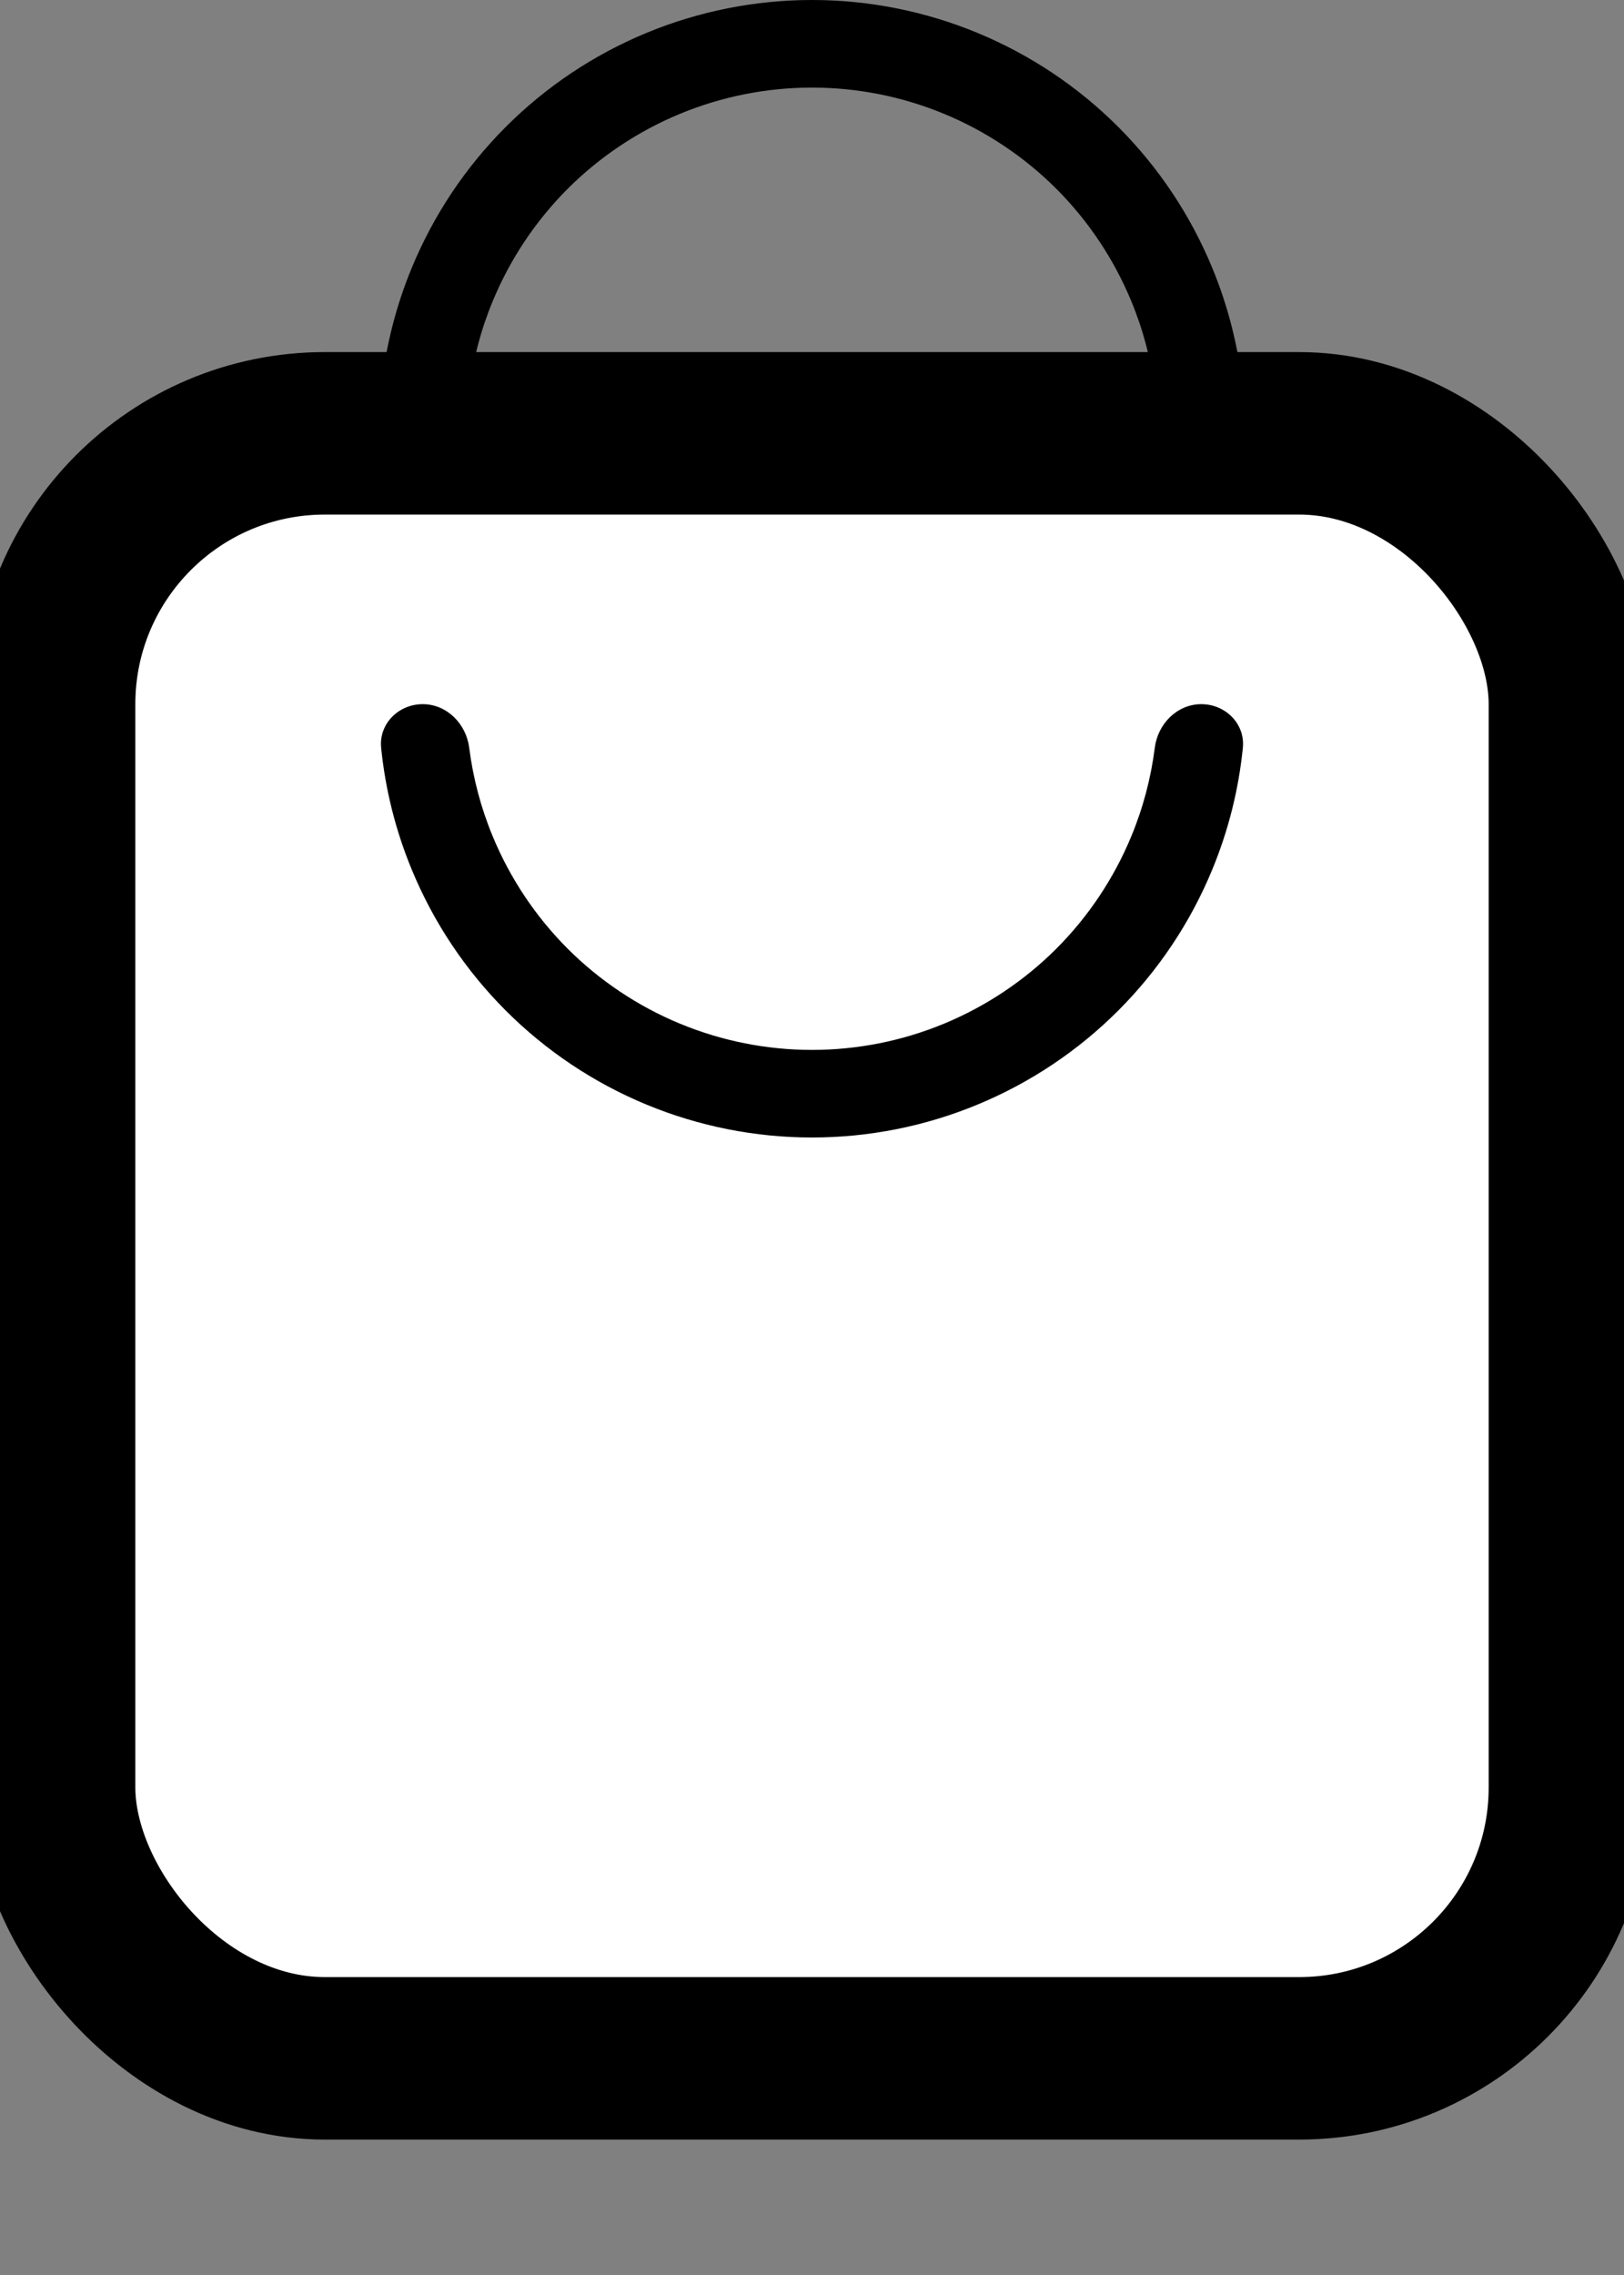 <svg width="30" height="42" viewBox="0 0 30 42" fill="none" xmlns="http://www.w3.org/2000/svg">
<rect x="0" y="0" width="30" height="42" fill="#808080" stroke="none"/>
<rect x="1" y="8" width="28" height="30" rx="5" fill="white" stroke="black" stroke-width="3"/>
<path d="M22.192 13C22.638 13 23.004 13.363 22.959 13.807C22.881 14.581 22.69 15.34 22.391 16.061C21.989 17.032 21.4 17.914 20.657 18.657C19.914 19.4 19.032 19.989 18.061 20.391C17.091 20.793 16.051 21 15 21C13.949 21 12.909 20.793 11.938 20.391C10.968 19.989 10.086 19.4 9.343 18.657C8.6 17.914 8.011 17.032 7.609 16.061C7.31 15.34 7.119 14.581 7.041 13.807C6.996 13.363 7.362 13 7.808 13V13C8.255 13 8.612 13.363 8.668 13.806C8.739 14.367 8.885 14.918 9.103 15.443C9.424 16.217 9.894 16.921 10.486 17.514C11.079 18.106 11.783 18.576 12.557 18.897C13.332 19.218 14.162 19.383 15 19.383C15.838 19.383 16.668 19.218 17.443 18.897C18.217 18.576 18.921 18.106 19.514 17.514C20.106 16.921 20.576 16.217 20.897 15.443C21.115 14.918 21.261 14.367 21.332 13.806C21.388 13.363 21.745 13 22.192 13V13Z" fill="black"/>
<path d="M7.808 8C7.362 8 6.996 7.637 7.041 7.193C7.119 6.419 7.31 5.66 7.609 4.939C8.011 3.968 8.6 3.086 9.343 2.343C10.086 1.6 10.968 1.011 11.938 0.609C12.909 0.207 13.949 -3.88242e-07 15 0C16.051 3.88243e-07 17.091 0.207 18.061 0.609C19.032 1.011 19.914 1.6 20.657 2.343C21.4 3.086 21.989 3.968 22.391 4.939C22.69 5.66 22.881 6.419 22.959 7.193C23.004 7.637 22.638 8 22.192 8V8C21.745 8 21.388 7.637 21.332 7.194C21.261 6.633 21.115 6.082 20.897 5.557C20.576 4.783 20.106 4.079 19.514 3.486C18.921 2.894 18.217 2.424 17.443 2.103C16.668 1.782 15.838 1.617 15 1.617C14.162 1.617 13.332 1.782 12.557 2.103C11.783 2.424 11.079 2.894 10.486 3.486C9.894 4.079 9.424 4.783 9.103 5.557C8.885 6.082 8.739 6.633 8.668 7.194C8.612 7.637 8.255 8 7.808 8V8Z" fill="black"/>
</svg>
